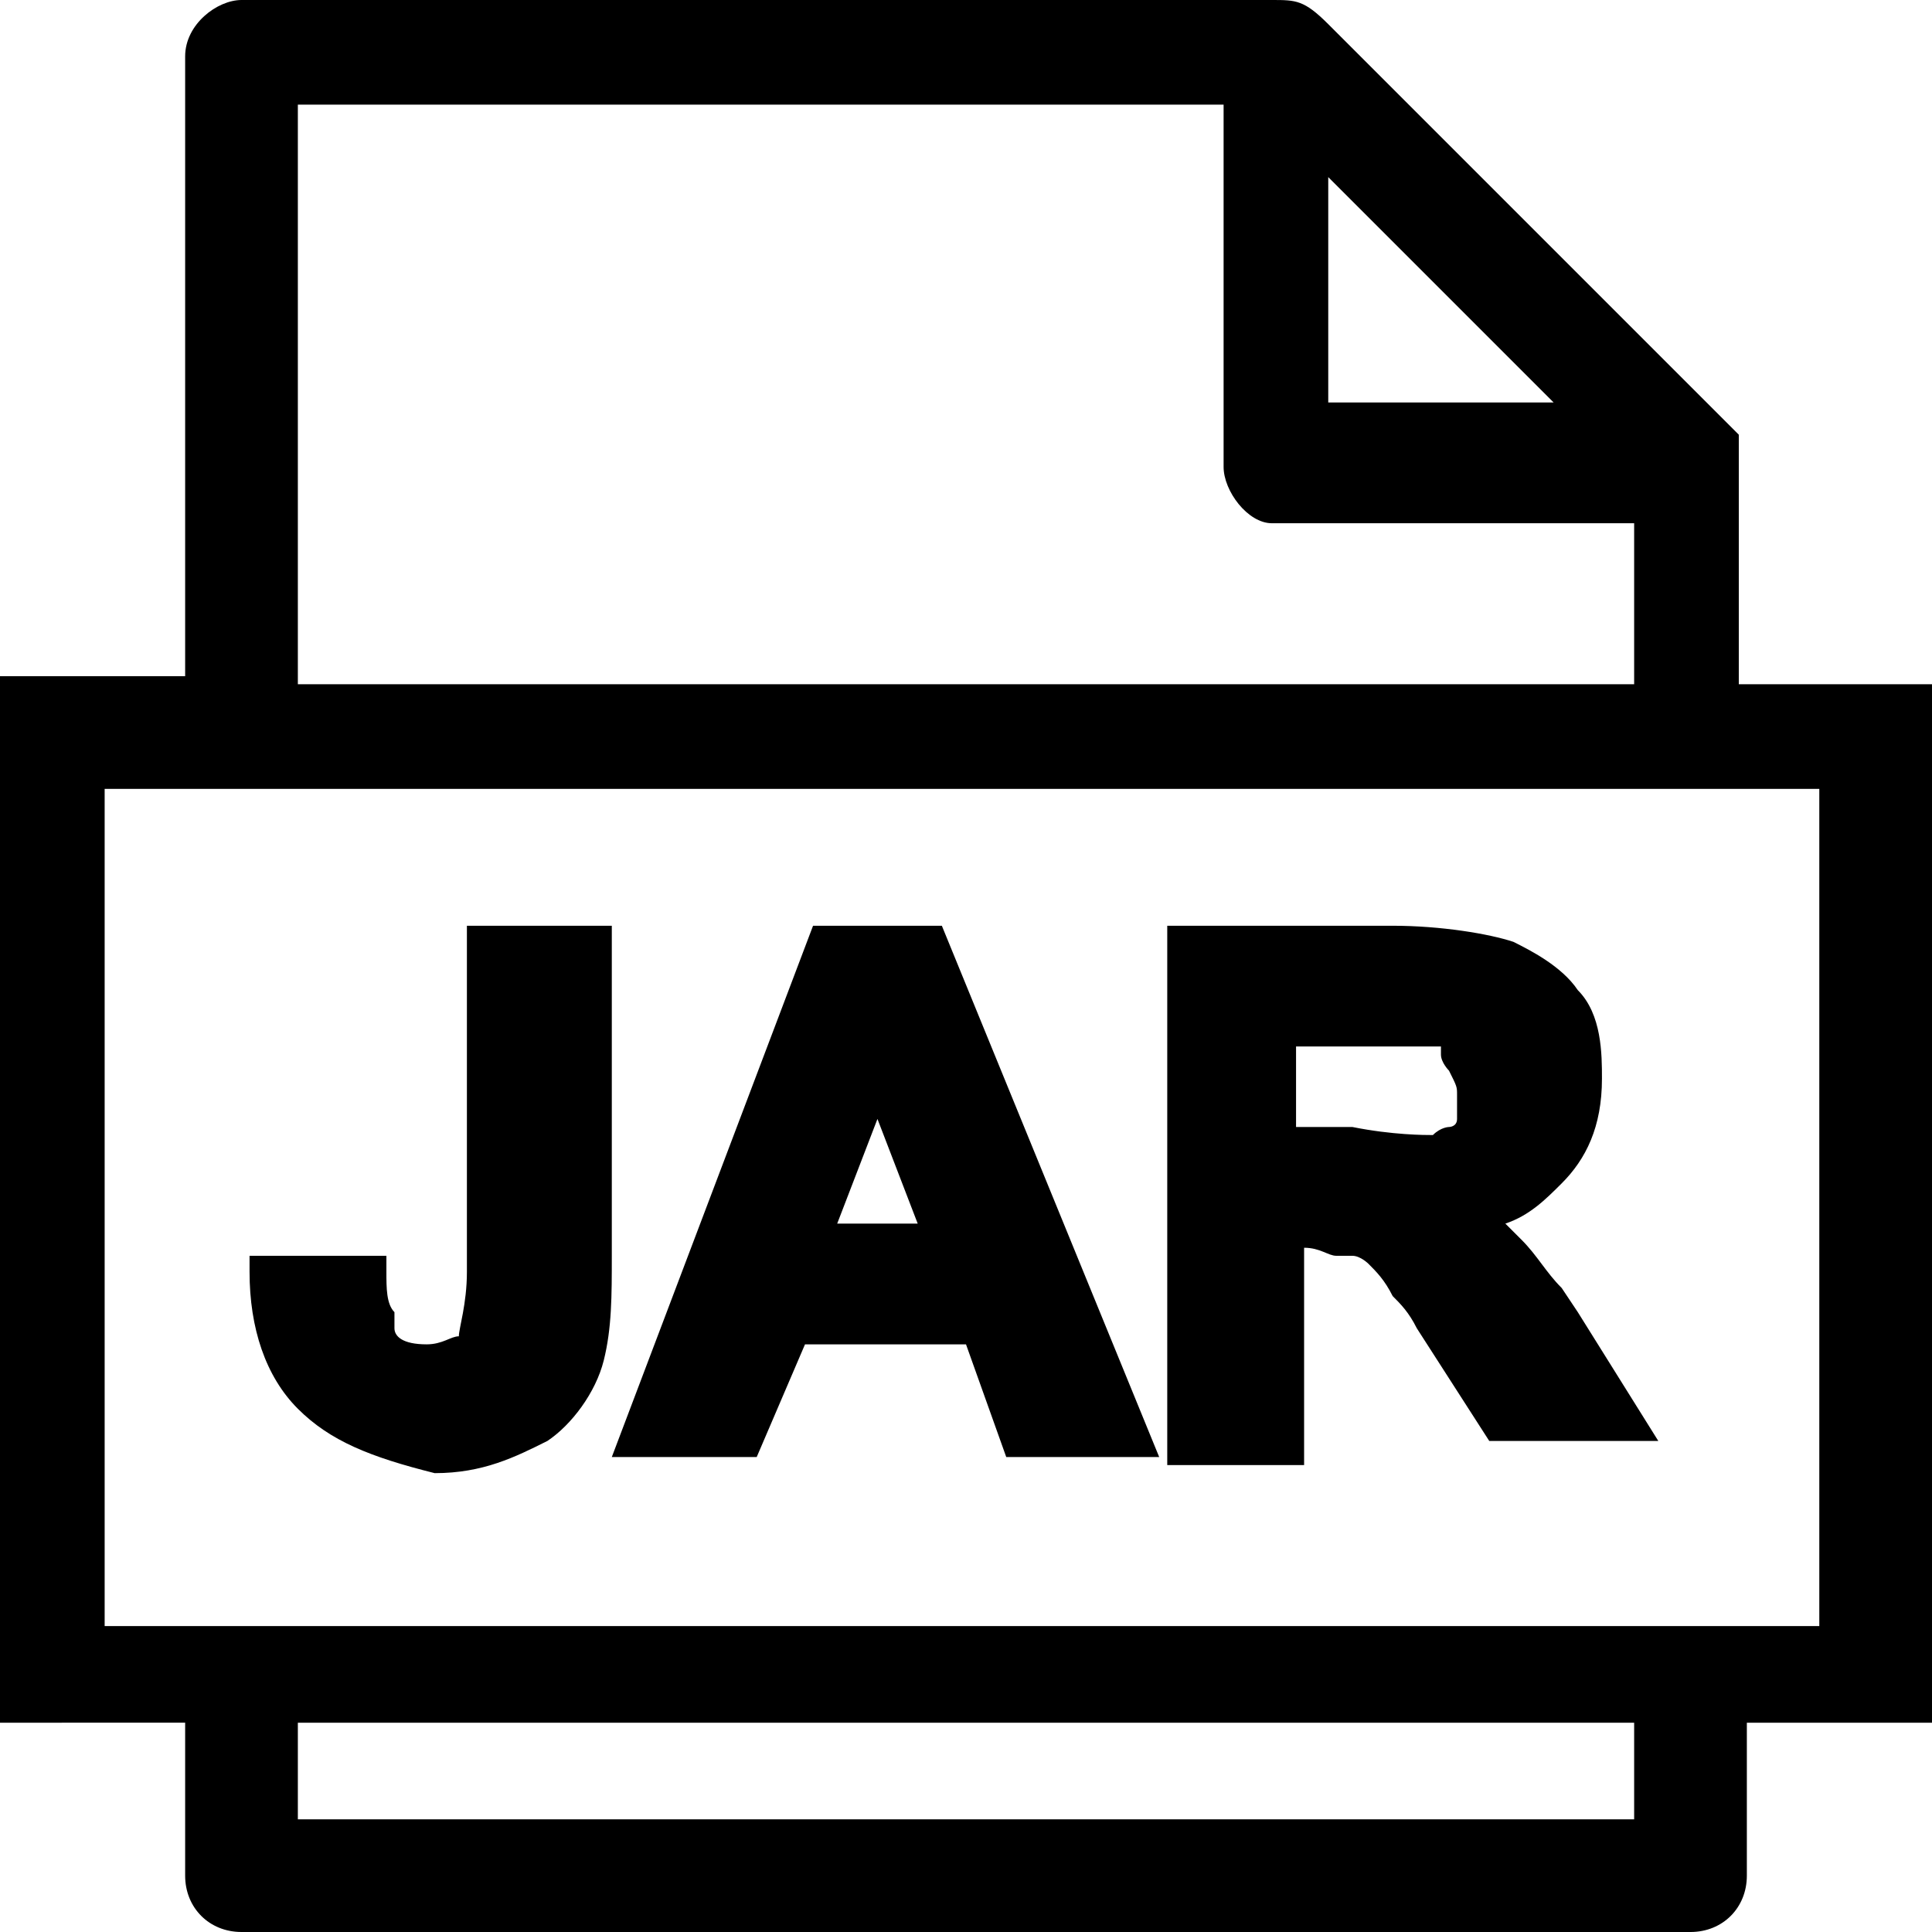 <?xml version="1.0" encoding="utf-8"?>
<!-- Generator: Adobe Illustrator 21.1.0, SVG Export Plug-In . SVG Version: 6.00 Build 0)  -->
<svg version="1.1" id="Layer_1" xmlns="http://www.w3.org/2000/svg" xmlns:xlink="http://www.w3.org/1999/xlink" x="0px" y="0px"
	 viewBox="0 0 24 24" style="enable-background:new 0 0 24 24;" xml:space="preserve">
<path d="M3.7,17.5c-0.4-0.4-0.6-1-0.6-1.7v-0.2h1.7v0.2c0,0.2,0,0.4,0.1,0.5c0,0.1,0,0.1,0,0.2c0,0.1,0.1,0.2,0.4,0.2
	c0.2,0,0.3-0.1,0.4-0.1c0-0.1,0.1-0.4,0.1-0.8v-4.3h1.8v4.1c0,0.5,0,0.9-0.1,1.3c-0.1,0.4-0.4,0.8-0.7,1c-0.4,0.2-0.8,0.4-1.4,0.4
	C4.6,18.1,4.1,17.9,3.7,17.5z M24,8.4v13h-2.3v1.9c0,0.4-0.3,0.7-0.7,0.7H3c-0.4,0-0.7-0.3-0.7-0.7v-1.9H0v-13h2.3V0.7
	C2.3,0.3,2.7,0,3,0h12.8c0.3,0,0.4,0,0.7,0.3l5.1,5.1v3.1H24z M3.7,21.4v1.2h16.6v-1.2H3.7z M19.3,5l-2.8-2.8V5H19.3z M15.2,5.8V1.3
	H3.7v7.2h16.6V6.5h-4.5C15.5,6.5,15.2,6.1,15.2,5.8z M1.3,9.8v10.4h21.3V9.8H1.3z M16.3,18.2h-1.8v-6.7h2.8c0.6,0,1.2,0.1,1.5,0.2
	c0.2,0.1,0.6,0.3,0.8,0.6c0.3,0.3,0.3,0.8,0.3,1.1c0,0.6-0.2,1-0.5,1.3c-0.2,0.2-0.4,0.4-0.7,0.5c0.1,0.1,0.2,0.2,0.2,0.2
	c0.2,0.2,0.3,0.4,0.5,0.6l0.2,0.3l1,1.6h-2.1l-0.9-1.4c-0.1-0.2-0.2-0.3-0.3-0.4c-0.1-0.2-0.2-0.3-0.3-0.4c0,0-0.1-0.1-0.2-0.1
	c-0.1,0-0.1,0-0.2,0c-0.1,0-0.2-0.1-0.4-0.1V18.2z M17.8,14.1c0.1-0.1,0.2-0.1,0.2-0.1c0,0,0.1,0,0.1-0.1c0,0,0-0.1,0-0.3
	c0-0.1,0-0.1-0.1-0.3c0,0-0.1-0.1-0.1-0.2c0-0.1,0-0.1,0-0.1c0,0-0.1,0-0.2,0h-1.6v1h0.7C17.3,14.1,17.7,14.1,17.8,14.1z M9.4,18.1
	H7.6l2.5-6.6h1.6l2.7,6.6h-1.9l-0.5-1.4h-2L9.4,18.1z M11.4,15.2l-0.5-1.3l-0.5,1.3H11.4z"/>
</svg>
